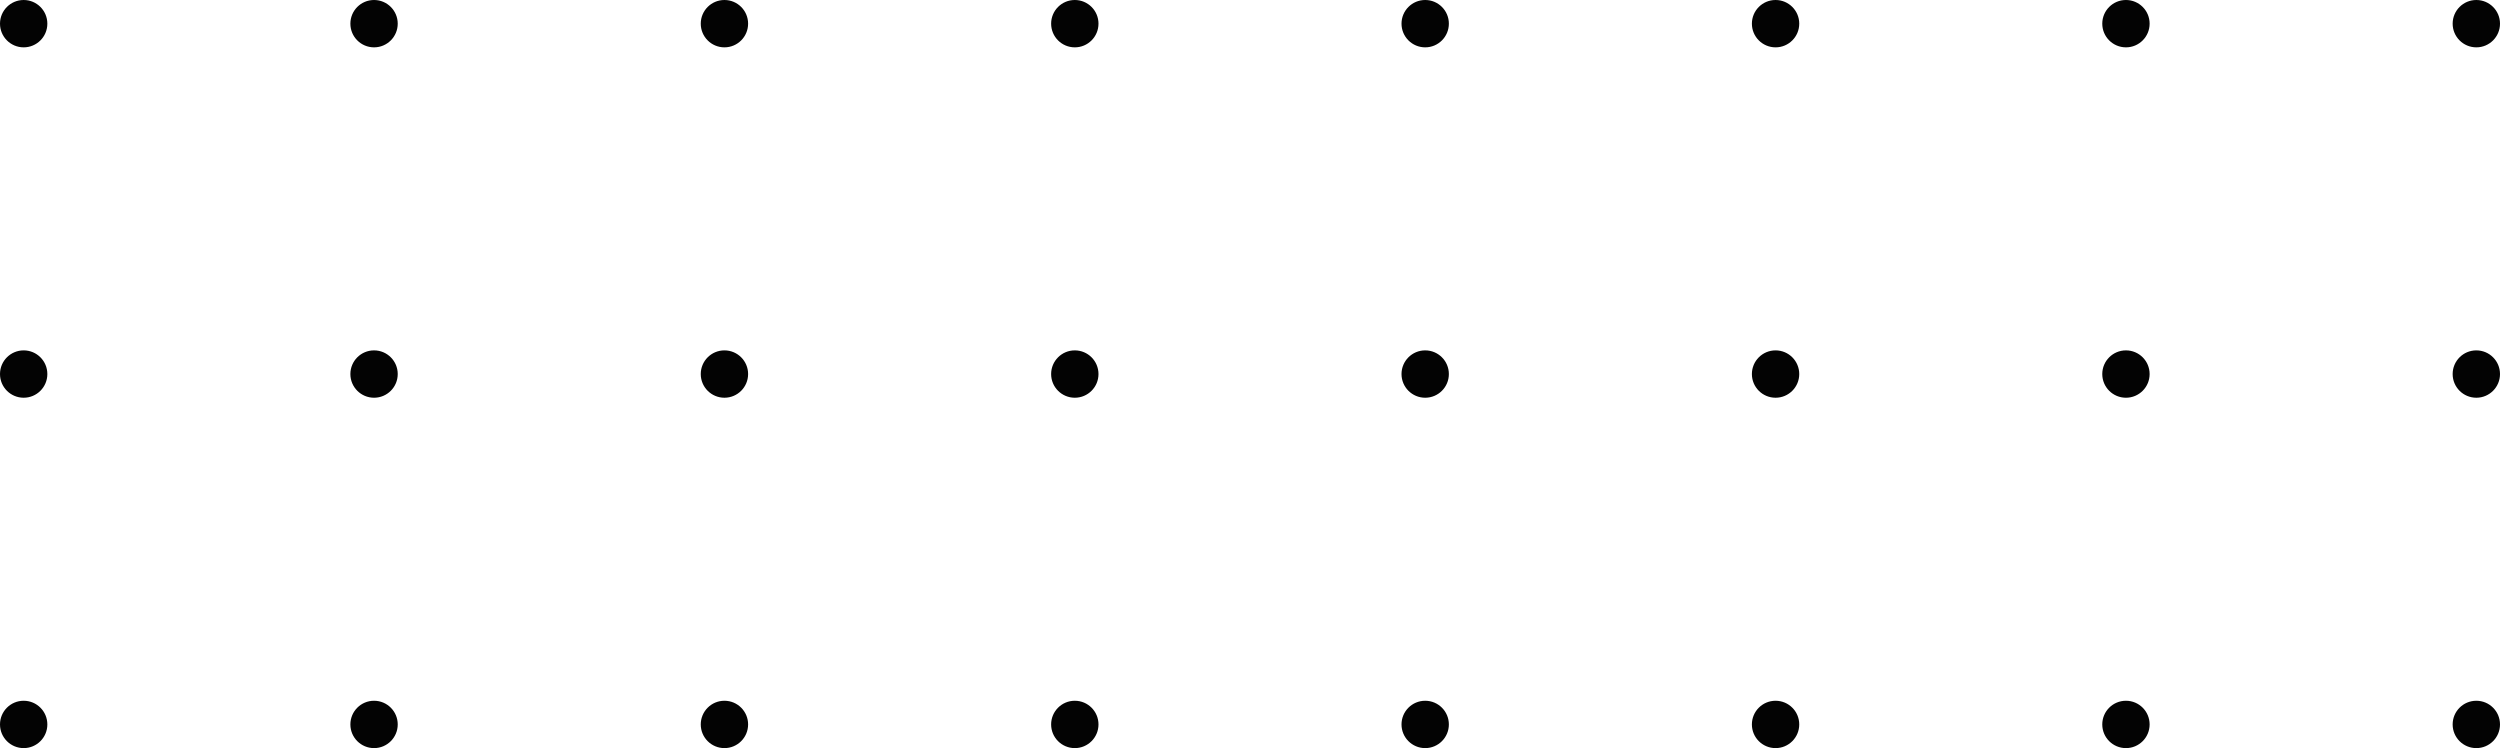 <svg xmlns="http://www.w3.org/2000/svg" fill="#030303" viewBox="0 0 264 79">
    <path d="M5 2.5C5 3.881 3.881 5 2.5 5S0 3.881 0 2.5 1.119 0 2.5 0 5 1.119 5 2.5zM79 2.5C79 3.881 77.881 5 76.5 5S74 3.881 74 2.5 75.119 0 76.5 0 79 1.119 79 2.5zM153 2.5c0 1.381-1.119 2.5-2.5 2.5S148 3.881 148 2.5s1.119-2.5 2.5-2.5 2.5 1.119 2.5 2.5zM227 2.5c0 1.381-1.119 2.5-2.5 2.5S222 3.881 222 2.5s1.119-2.5 2.5-2.5 2.5 1.119 2.5 2.5zM42 2.5C42 3.881 40.881 5 39.5 5S37 3.881 37 2.5 38.119 0 39.5 0 42 1.119 42 2.5zM116 2.5c0 1.381-1.119 2.5-2.5 2.5S111 3.881 111 2.5s1.119-2.5 2.5-2.5 2.5 1.119 2.5 2.5zM190 2.5c0 1.381-1.119 2.5-2.5 2.5S185 3.881 185 2.5s1.119-2.5 2.5-2.5 2.5 1.119 2.5 2.5zM264 2.5c0 1.381-1.119 2.5-2.5 2.5S259 3.881 259 2.5s1.119-2.5 2.5-2.5 2.5 1.119 2.5 2.5zM5 39.5C5 40.881 3.881 42 2.5 42S0 40.881 0 39.5 1.119 37 2.5 37 5 38.119 5 39.5zM5 76.5C5 77.881 3.881 79 2.5 79S0 77.881 0 76.5 1.119 74 2.5 74 5 75.119 5 76.5zM79 39.5c0 1.381-1.119 2.5-2.5 2.5S74 40.881 74 39.5s1.119-2.5 2.5-2.5 2.5 1.119 2.5 2.5zM79 76.5c0 1.381-1.119 2.5-2.5 2.5S74 77.881 74 76.5s1.119-2.5 2.5-2.5 2.5 1.119 2.5 2.5zM153 39.5c0 1.381-1.119 2.5-2.5 2.5s-2.5-1.119-2.5-2.5 1.119-2.5 2.5-2.5 2.5 1.119 2.5 2.5zM153 76.5c0 1.381-1.119 2.5-2.5 2.5s-2.5-1.119-2.5-2.5 1.119-2.5 2.5-2.5 2.5 1.119 2.5 2.5zM227 39.5c0 1.381-1.119 2.5-2.5 2.5s-2.5-1.119-2.5-2.5 1.119-2.5 2.5-2.5 2.5 1.119 2.5 2.5zM227 76.5c0 1.381-1.119 2.5-2.5 2.5s-2.5-1.119-2.5-2.5 1.119-2.5 2.5-2.5 2.5 1.119 2.5 2.5zM42 39.5c0 1.381-1.119 2.5-2.5 2.5S37 40.881 37 39.5s1.119-2.5 2.5-2.5 2.5 1.119 2.5 2.5zM42 76.5c0 1.381-1.119 2.5-2.5 2.5S37 77.881 37 76.5s1.119-2.5 2.5-2.5 2.5 1.119 2.5 2.5zM116 39.5c0 1.381-1.119 2.5-2.5 2.5s-2.5-1.119-2.5-2.5 1.119-2.5 2.5-2.5 2.5 1.119 2.5 2.5zM116 76.5c0 1.381-1.119 2.5-2.5 2.5s-2.5-1.119-2.5-2.5 1.119-2.5 2.5-2.5 2.5 1.119 2.5 2.5zM190 39.5c0 1.381-1.119 2.5-2.5 2.5s-2.5-1.119-2.5-2.5 1.119-2.5 2.5-2.5 2.5 1.119 2.5 2.5zM190 76.5c0 1.381-1.119 2.5-2.5 2.5s-2.5-1.119-2.5-2.5 1.119-2.5 2.5-2.5 2.5 1.119 2.5 2.5zM264 39.5c0 1.381-1.119 2.5-2.5 2.5s-2.5-1.119-2.5-2.5 1.119-2.5 2.5-2.5 2.5 1.119 2.5 2.5zM264 76.5c0 1.381-1.119 2.5-2.5 2.5s-2.5-1.119-2.5-2.5 1.119-2.5 2.5-2.5 2.5 1.119 2.5 2.5z"/>
</svg>

